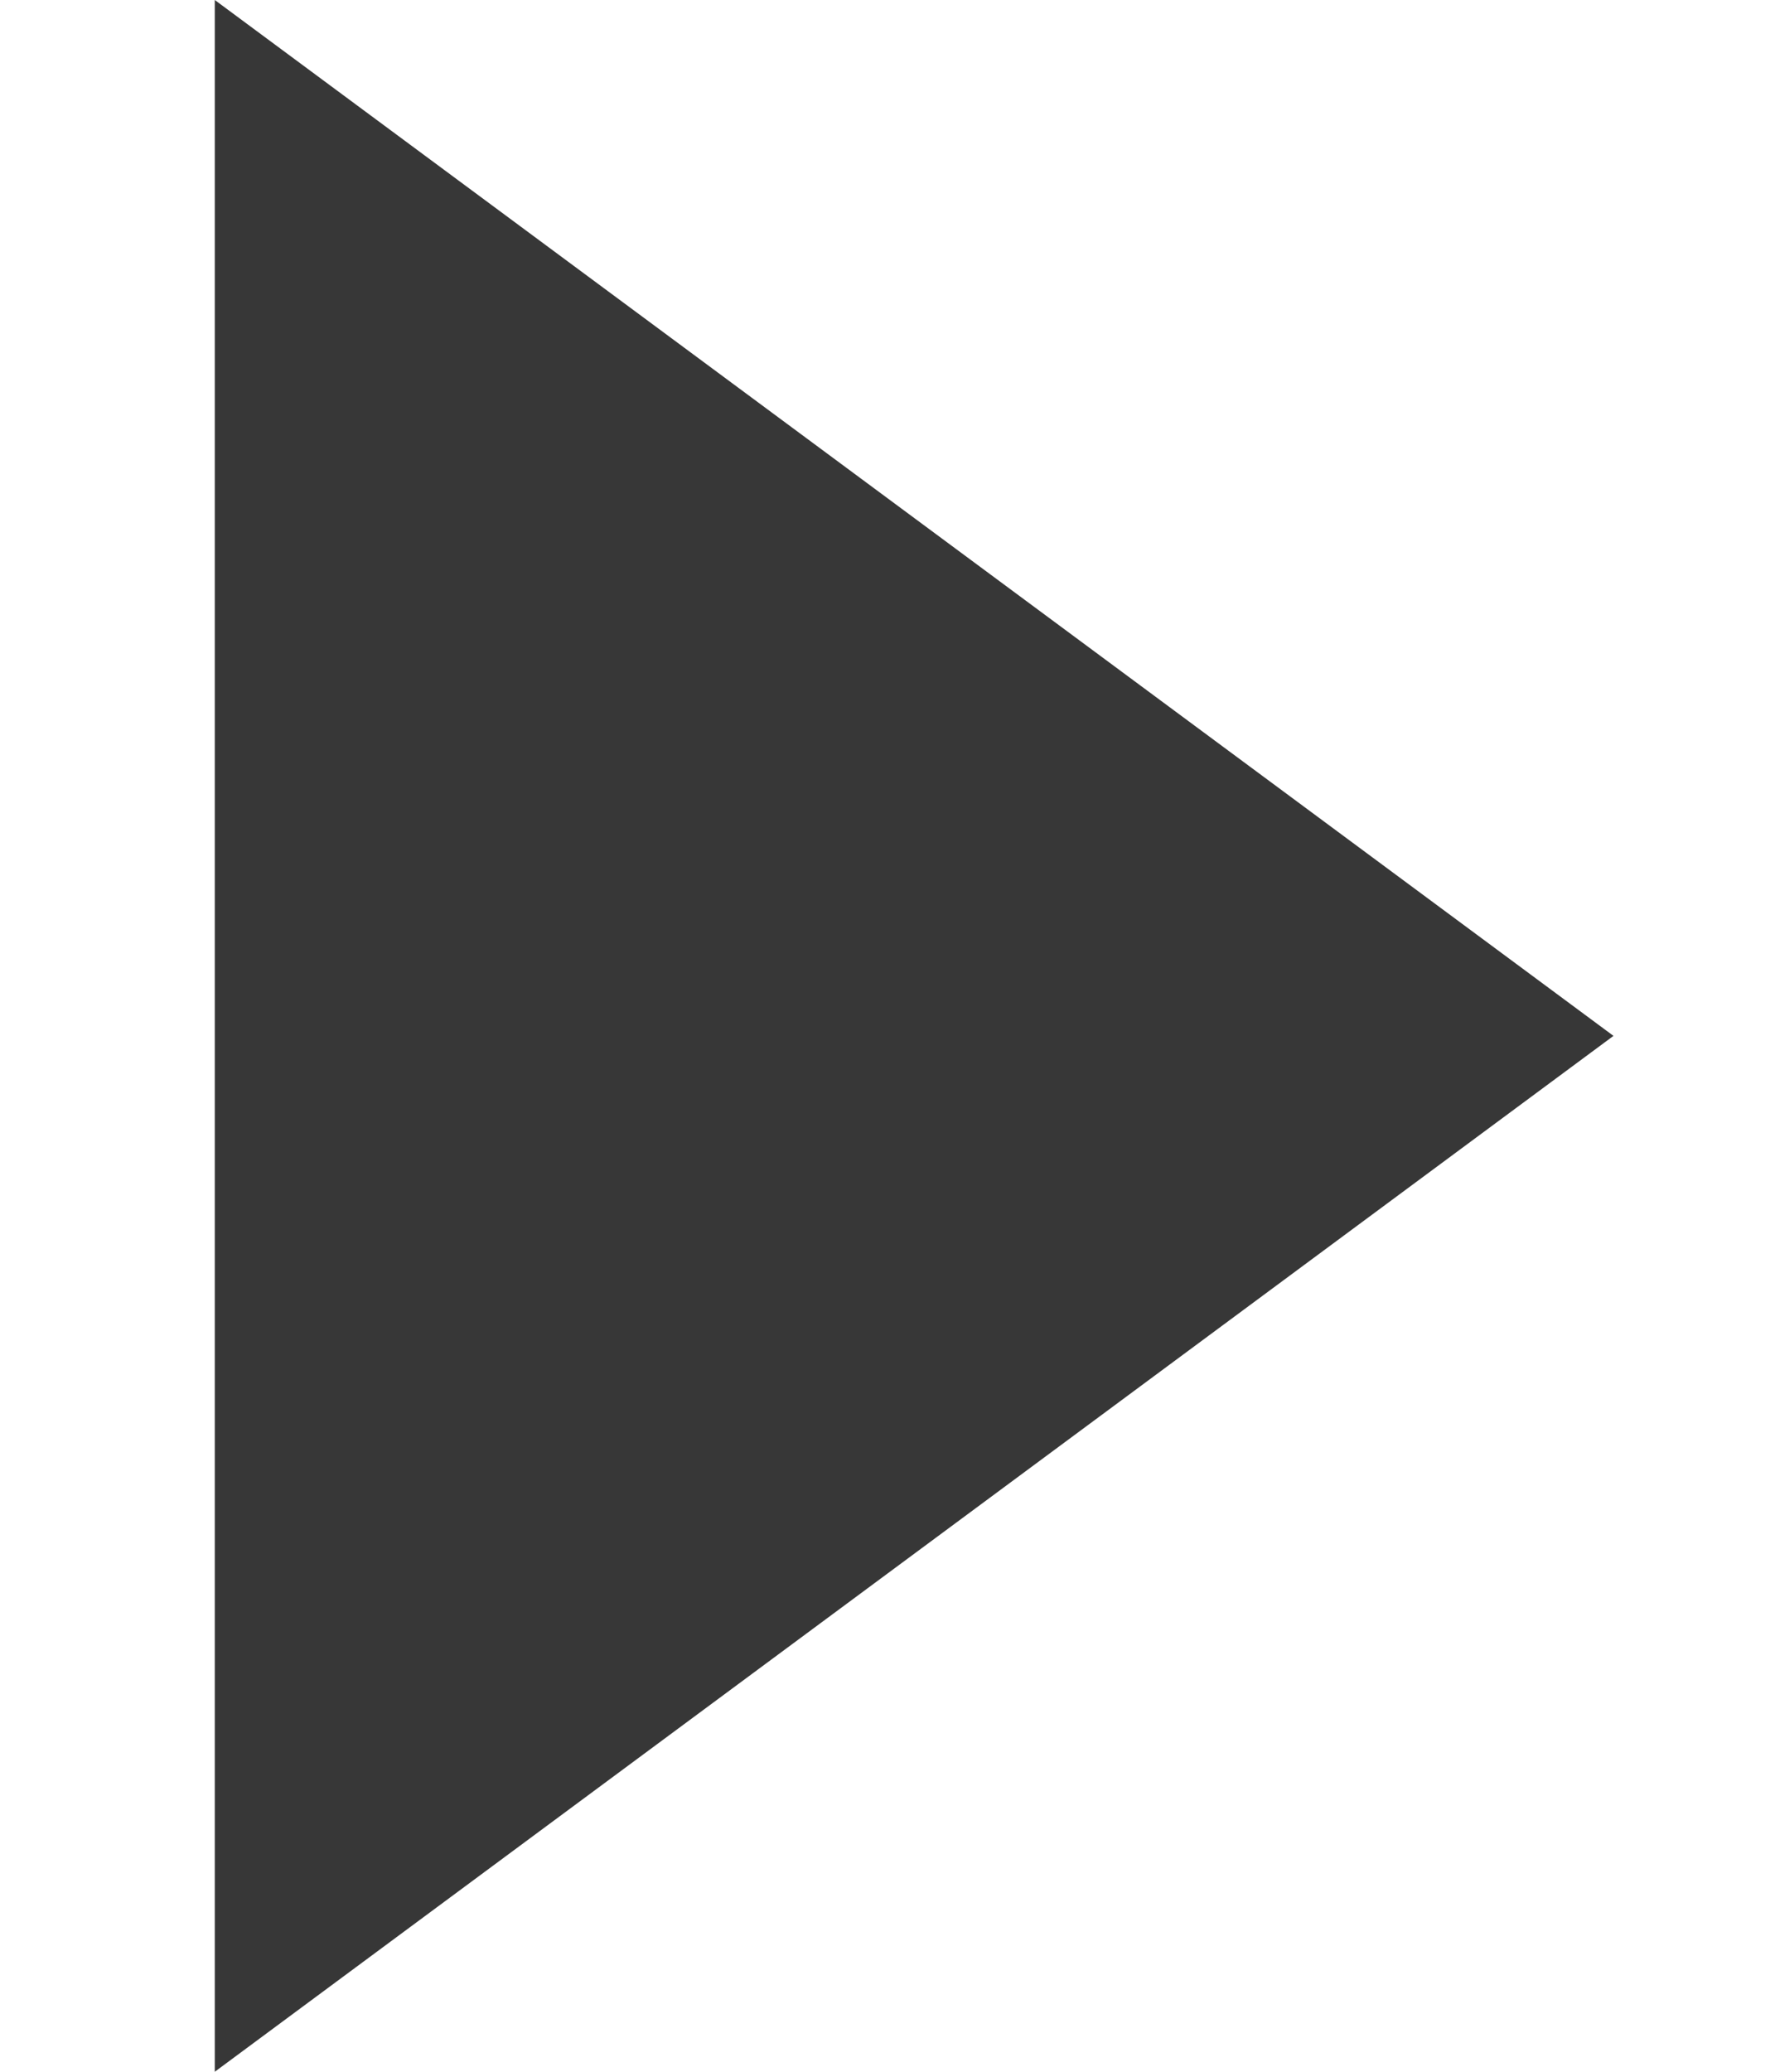 <?xml version="1.0" encoding="UTF-8" standalone="no"?>
<svg width="6px" height="7px" viewBox="0 0 6 7" version="1.1" xmlns="http://www.w3.org/2000/svg" xmlns:xlink="http://www.w3.org/1999/xlink" xmlns:sketch="http://www.bohemiancoding.com/sketch/ns">
    <!-- Generator: Sketch 3.2.2 (9983) - http://www.bohemiancoding.com/sketch -->
    <title>triangle-right</title>
    <desc>Created with Sketch.</desc>
    <defs></defs>
    <g id="Page-1" stroke="none" stroke-width="1" fill="none" fill-rule="evenodd" sketch:type="MSPage">
	<g id="icons" sketch:type="MSArtboardGroup" transform="translate(-117, -77)" fill="#373737">
	    <g id="Triangles" sketch:type="MSLayerGroup" transform="translate(83, 76)">
		<path d="M37.09,6.864 L33.59,2.136 L40.59,2.136 L37.09,6.864 L37.09,6.864 Z" id="Triangle-right" sketch:type="MSShapeGroup" transform="translate(37.09, 4.5) scale(-1, -1) rotate(90) translate(-37.09, -4.5) "></path>
	    </g>
	</g>
    </g>
</svg>